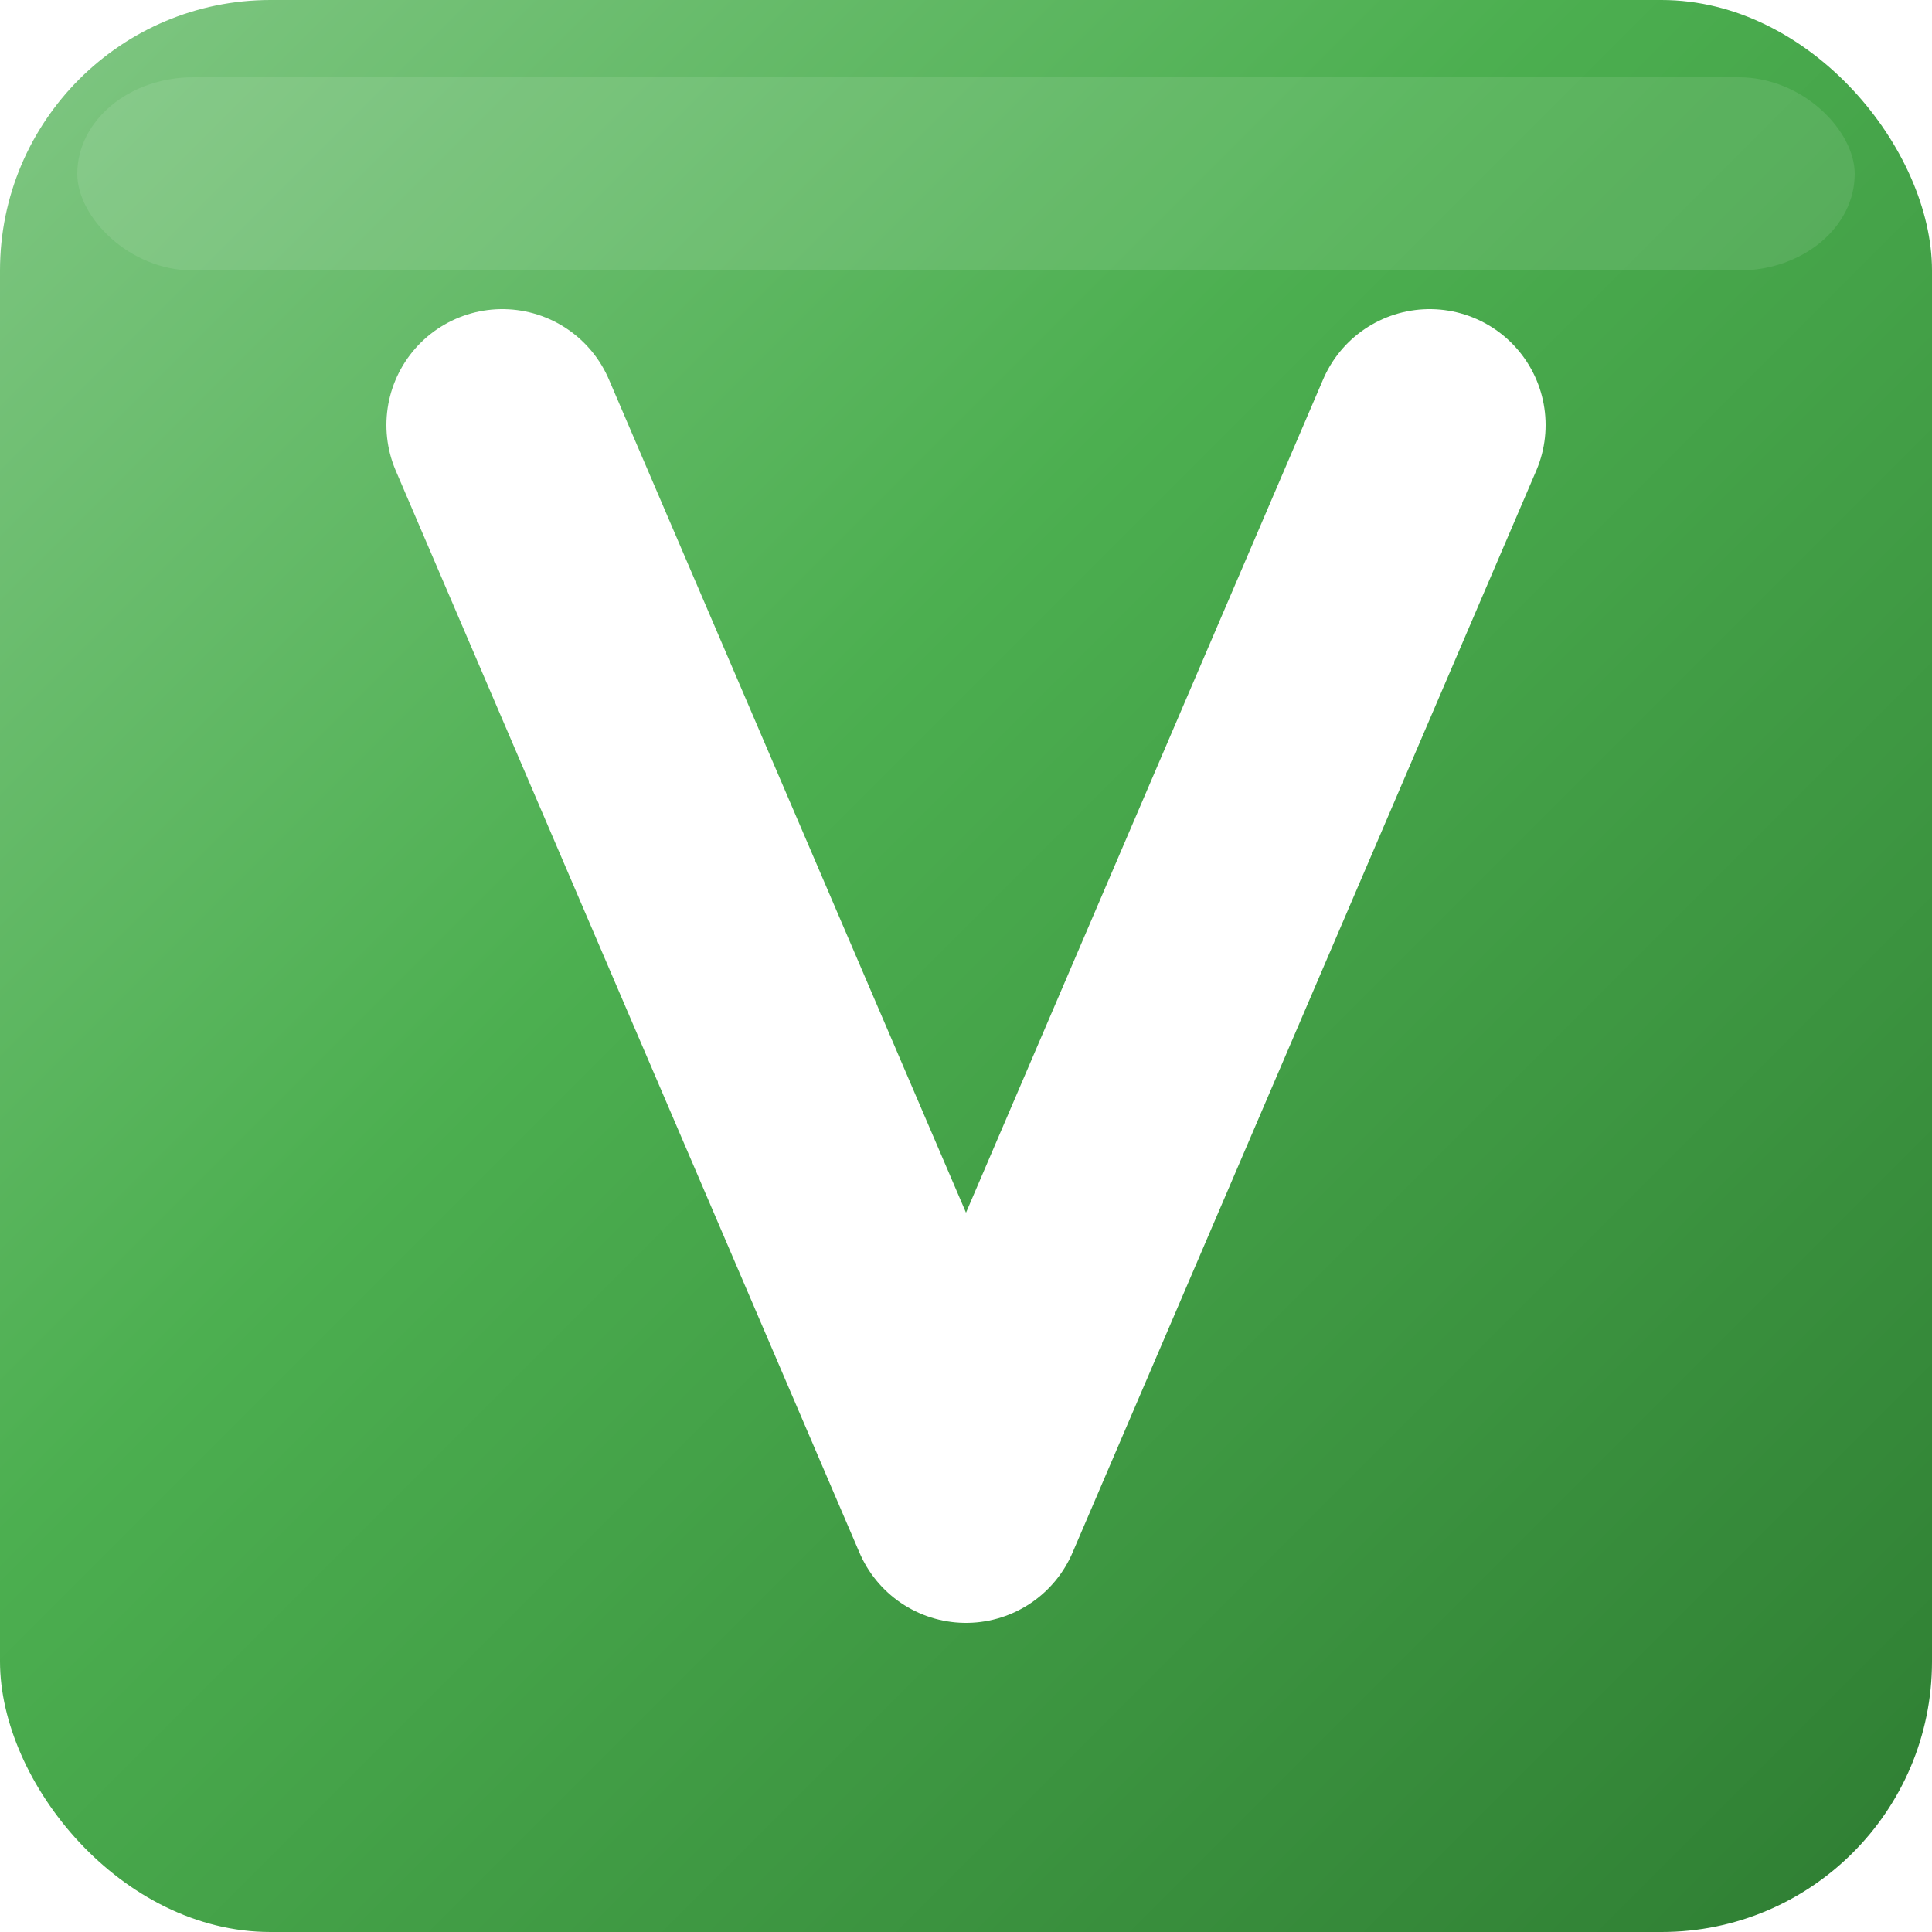 <svg xmlns="http://www.w3.org/2000/svg" viewBox="0 0 100 100" width="100" height="100">
  <!-- 背景 - 使用渐变效果增加立体感 -->
  <defs>
    <linearGradient id="logoGradient" x1="0%" y1="0%" x2="100%" y2="100%">
      <stop offset="0%" stop-color="#81C784" />
      <stop offset="40%" stop-color="#4CAF50" />
      <stop offset="100%" stop-color="#2E7D32" />
    </linearGradient>
    <!-- 添加柔和阴影效果 -->
    <filter id="shadow" x="-20%" y="-20%" width="140%" height="140%">
      <feDropShadow dx="0" dy="2" stdDeviation="2" flood-color="#000000" flood-opacity="0.3"/>
    </filter>
  </defs>
  
  <!-- 背景矩形 - 圆角更加柔和现代 -->
  <rect width="100" height="100" rx="14" fill="url(#logoGradient)" filter="url(#shadow)" />
  
  <!-- V字母 - 改进的路径使其更加平衡和专业 -->
  <path d="M26 22 L50 78 L74 22" 
        stroke="white" 
        stroke-width="12" 
        stroke-linecap="round" 
        stroke-linejoin="round" 
        filter="url(#shadow)"
        fill="none" />

  <!-- 添加微妙的高光效果 -->
  <rect x="4" y="4" width="92" height="10" rx="6" fill="white" opacity="0.1" />
</svg> 